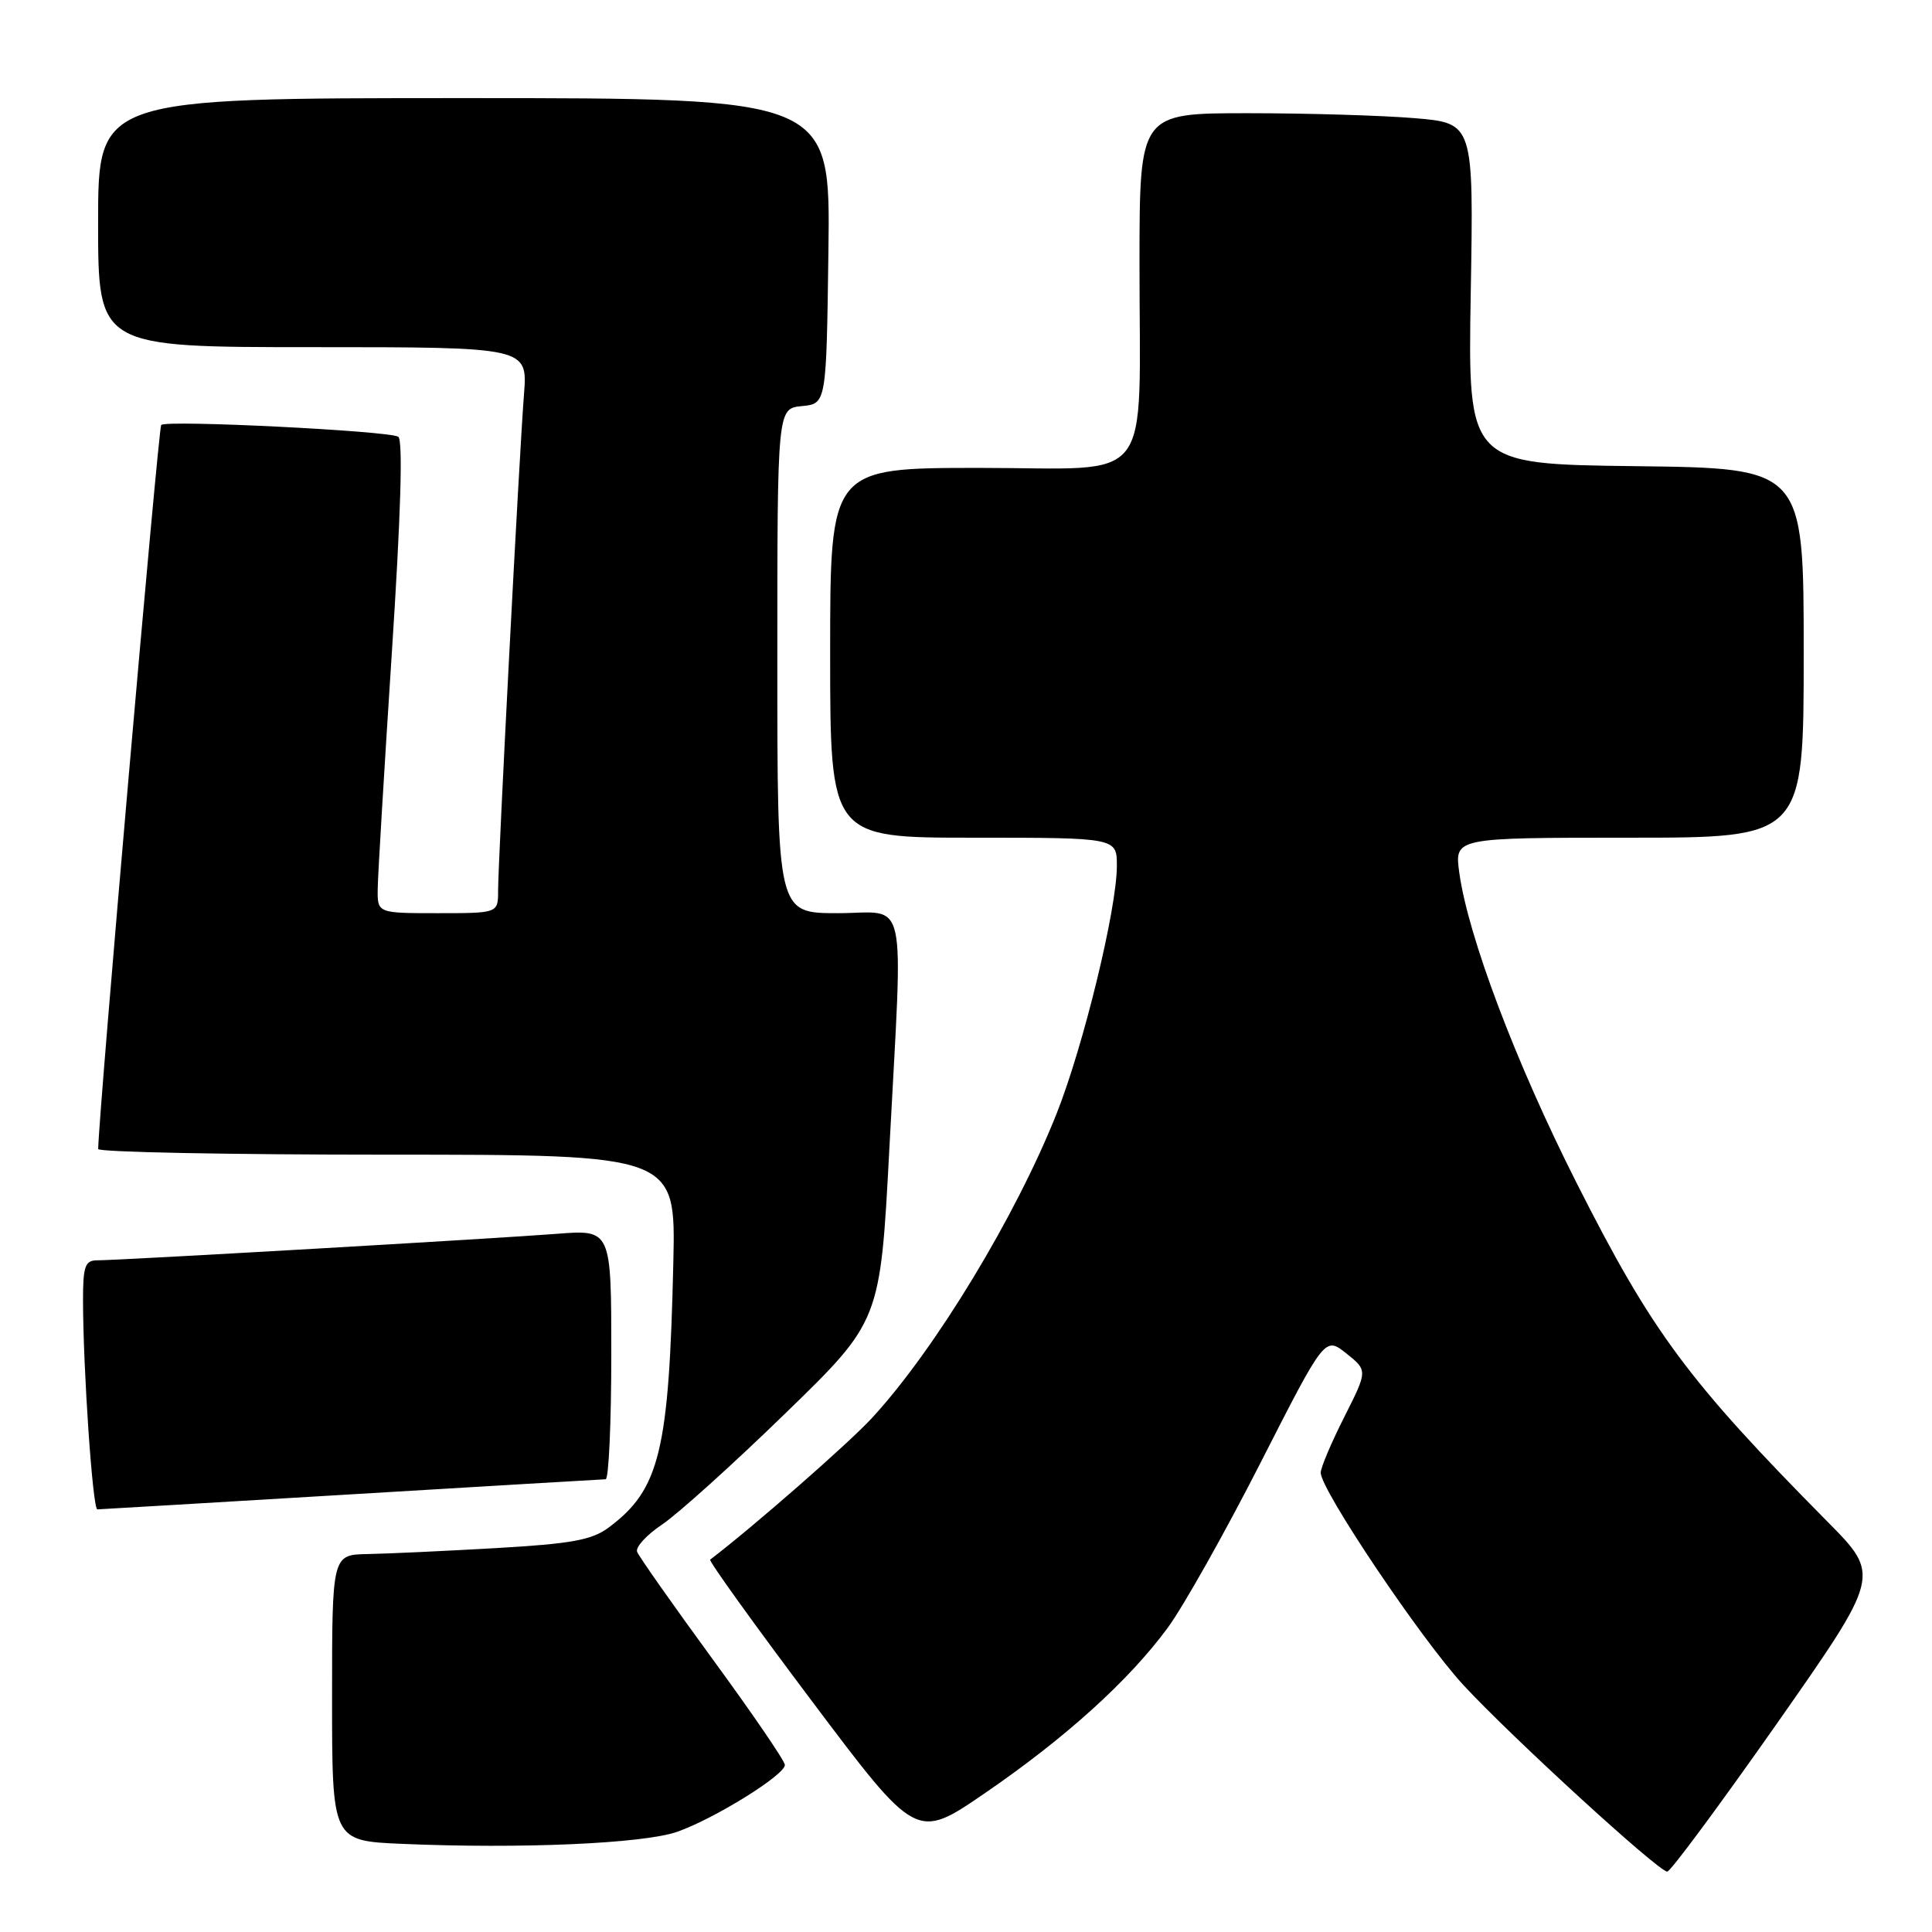 <?xml version="1.0" encoding="UTF-8" standalone="no"?>
<!DOCTYPE svg PUBLIC "-//W3C//DTD SVG 1.1//EN" "http://www.w3.org/Graphics/SVG/1.1/DTD/svg11.dtd" >
<svg xmlns="http://www.w3.org/2000/svg" xmlns:xlink="http://www.w3.org/1999/xlink" version="1.1" viewBox="0 0 256 256">
 <g >
 <path fill="currentColor"
d=" M 235.45 228.38 C 249.20 208.75 249.20 208.75 242.15 201.63 C 223.63 182.90 218.92 176.55 208.94 156.81 C 200.87 140.87 194.52 124.07 193.36 115.61 C 192.73 111.00 192.73 111.00 215.86 111.00 C 239.00 111.00 239.00 111.00 239.00 86.52 C 239.00 62.04 239.00 62.04 216.75 61.77 C 194.50 61.50 194.50 61.50 194.88 38.91 C 195.27 16.32 195.27 16.32 187.48 15.66 C 183.20 15.30 173.24 15.00 165.35 15.00 C 151.00 15.00 151.00 15.00 150.99 34.75 C 150.97 64.97 153.27 62.00 129.87 62.00 C 110.00 62.00 110.00 62.00 110.00 86.50 C 110.00 111.00 110.00 111.00 129.00 111.00 C 148.00 111.00 148.00 111.00 147.99 114.75 C 147.98 120.46 143.58 138.53 140.03 147.50 C 134.63 161.12 123.95 178.75 115.58 187.85 C 112.52 191.19 99.80 202.32 94.10 206.66 C 93.89 206.82 99.94 215.25 107.57 225.39 C 121.42 243.82 121.42 243.82 130.42 237.66 C 141.16 230.31 149.58 222.69 154.73 215.69 C 156.80 212.87 162.34 203.03 167.03 193.82 C 175.56 177.08 175.56 177.08 178.40 179.34 C 181.23 181.60 181.23 181.60 178.12 187.77 C 176.40 191.17 175.00 194.48 175.00 195.14 C 175.00 197.41 188.32 217.23 193.91 223.28 C 200.28 230.17 219.76 248.00 220.92 248.00 C 221.34 248.00 227.88 239.17 235.45 228.38 Z  M 89.71 242.73 C 94.63 241.01 104.00 235.21 104.00 233.86 C 104.00 233.35 99.69 227.04 94.42 219.84 C 89.15 212.63 84.65 206.23 84.42 205.62 C 84.19 205.00 85.68 203.38 87.74 202.00 C 89.80 200.62 97.15 194.00 104.06 187.28 C 116.64 175.06 116.64 175.06 117.84 152.28 C 119.67 117.54 120.42 121.00 111.00 121.00 C 103.00 121.00 103.00 121.00 103.00 87.56 C 103.00 54.13 103.00 54.13 106.25 53.81 C 109.50 53.50 109.50 53.50 109.77 33.25 C 110.04 13.00 110.04 13.00 61.52 13.00 C 13.00 13.00 13.00 13.00 13.00 29.50 C 13.00 46.00 13.00 46.00 41.46 46.00 C 69.92 46.00 69.92 46.00 69.43 52.25 C 68.81 60.16 66.00 114.05 66.00 118.03 C 66.00 121.00 66.00 121.00 58.00 121.00 C 50.00 121.00 50.00 121.00 50.05 117.75 C 50.07 115.96 50.92 101.90 51.92 86.50 C 53.11 68.28 53.41 58.28 52.77 57.87 C 51.53 57.09 22.05 55.62 21.36 56.31 C 20.99 56.68 13.06 147.72 13.01 152.25 C 13.00 152.66 30.22 153.00 51.27 153.00 C 89.54 153.00 89.54 153.00 89.22 167.25 C 88.65 192.30 87.42 197.36 80.66 202.40 C 78.44 204.06 75.73 204.56 65.72 205.13 C 59.00 205.52 51.36 205.87 48.75 205.92 C 44.00 206.00 44.00 206.00 44.00 224.96 C 44.00 243.92 44.00 243.92 53.25 244.32 C 68.99 245.00 85.21 244.29 89.71 242.73 Z  M 46.50 198.01 C 64.65 196.92 79.84 196.02 80.25 196.01 C 80.66 196.01 81.00 188.56 81.00 179.46 C 81.00 162.92 81.00 162.92 73.75 163.49 C 65.67 164.12 15.83 167.00 12.88 167.00 C 11.28 167.00 11.00 167.77 11.00 172.25 C 11.01 181.43 12.28 200.00 12.90 200.00 C 13.23 199.99 28.35 199.10 46.50 198.01 Z "/>
</g>
</svg>
